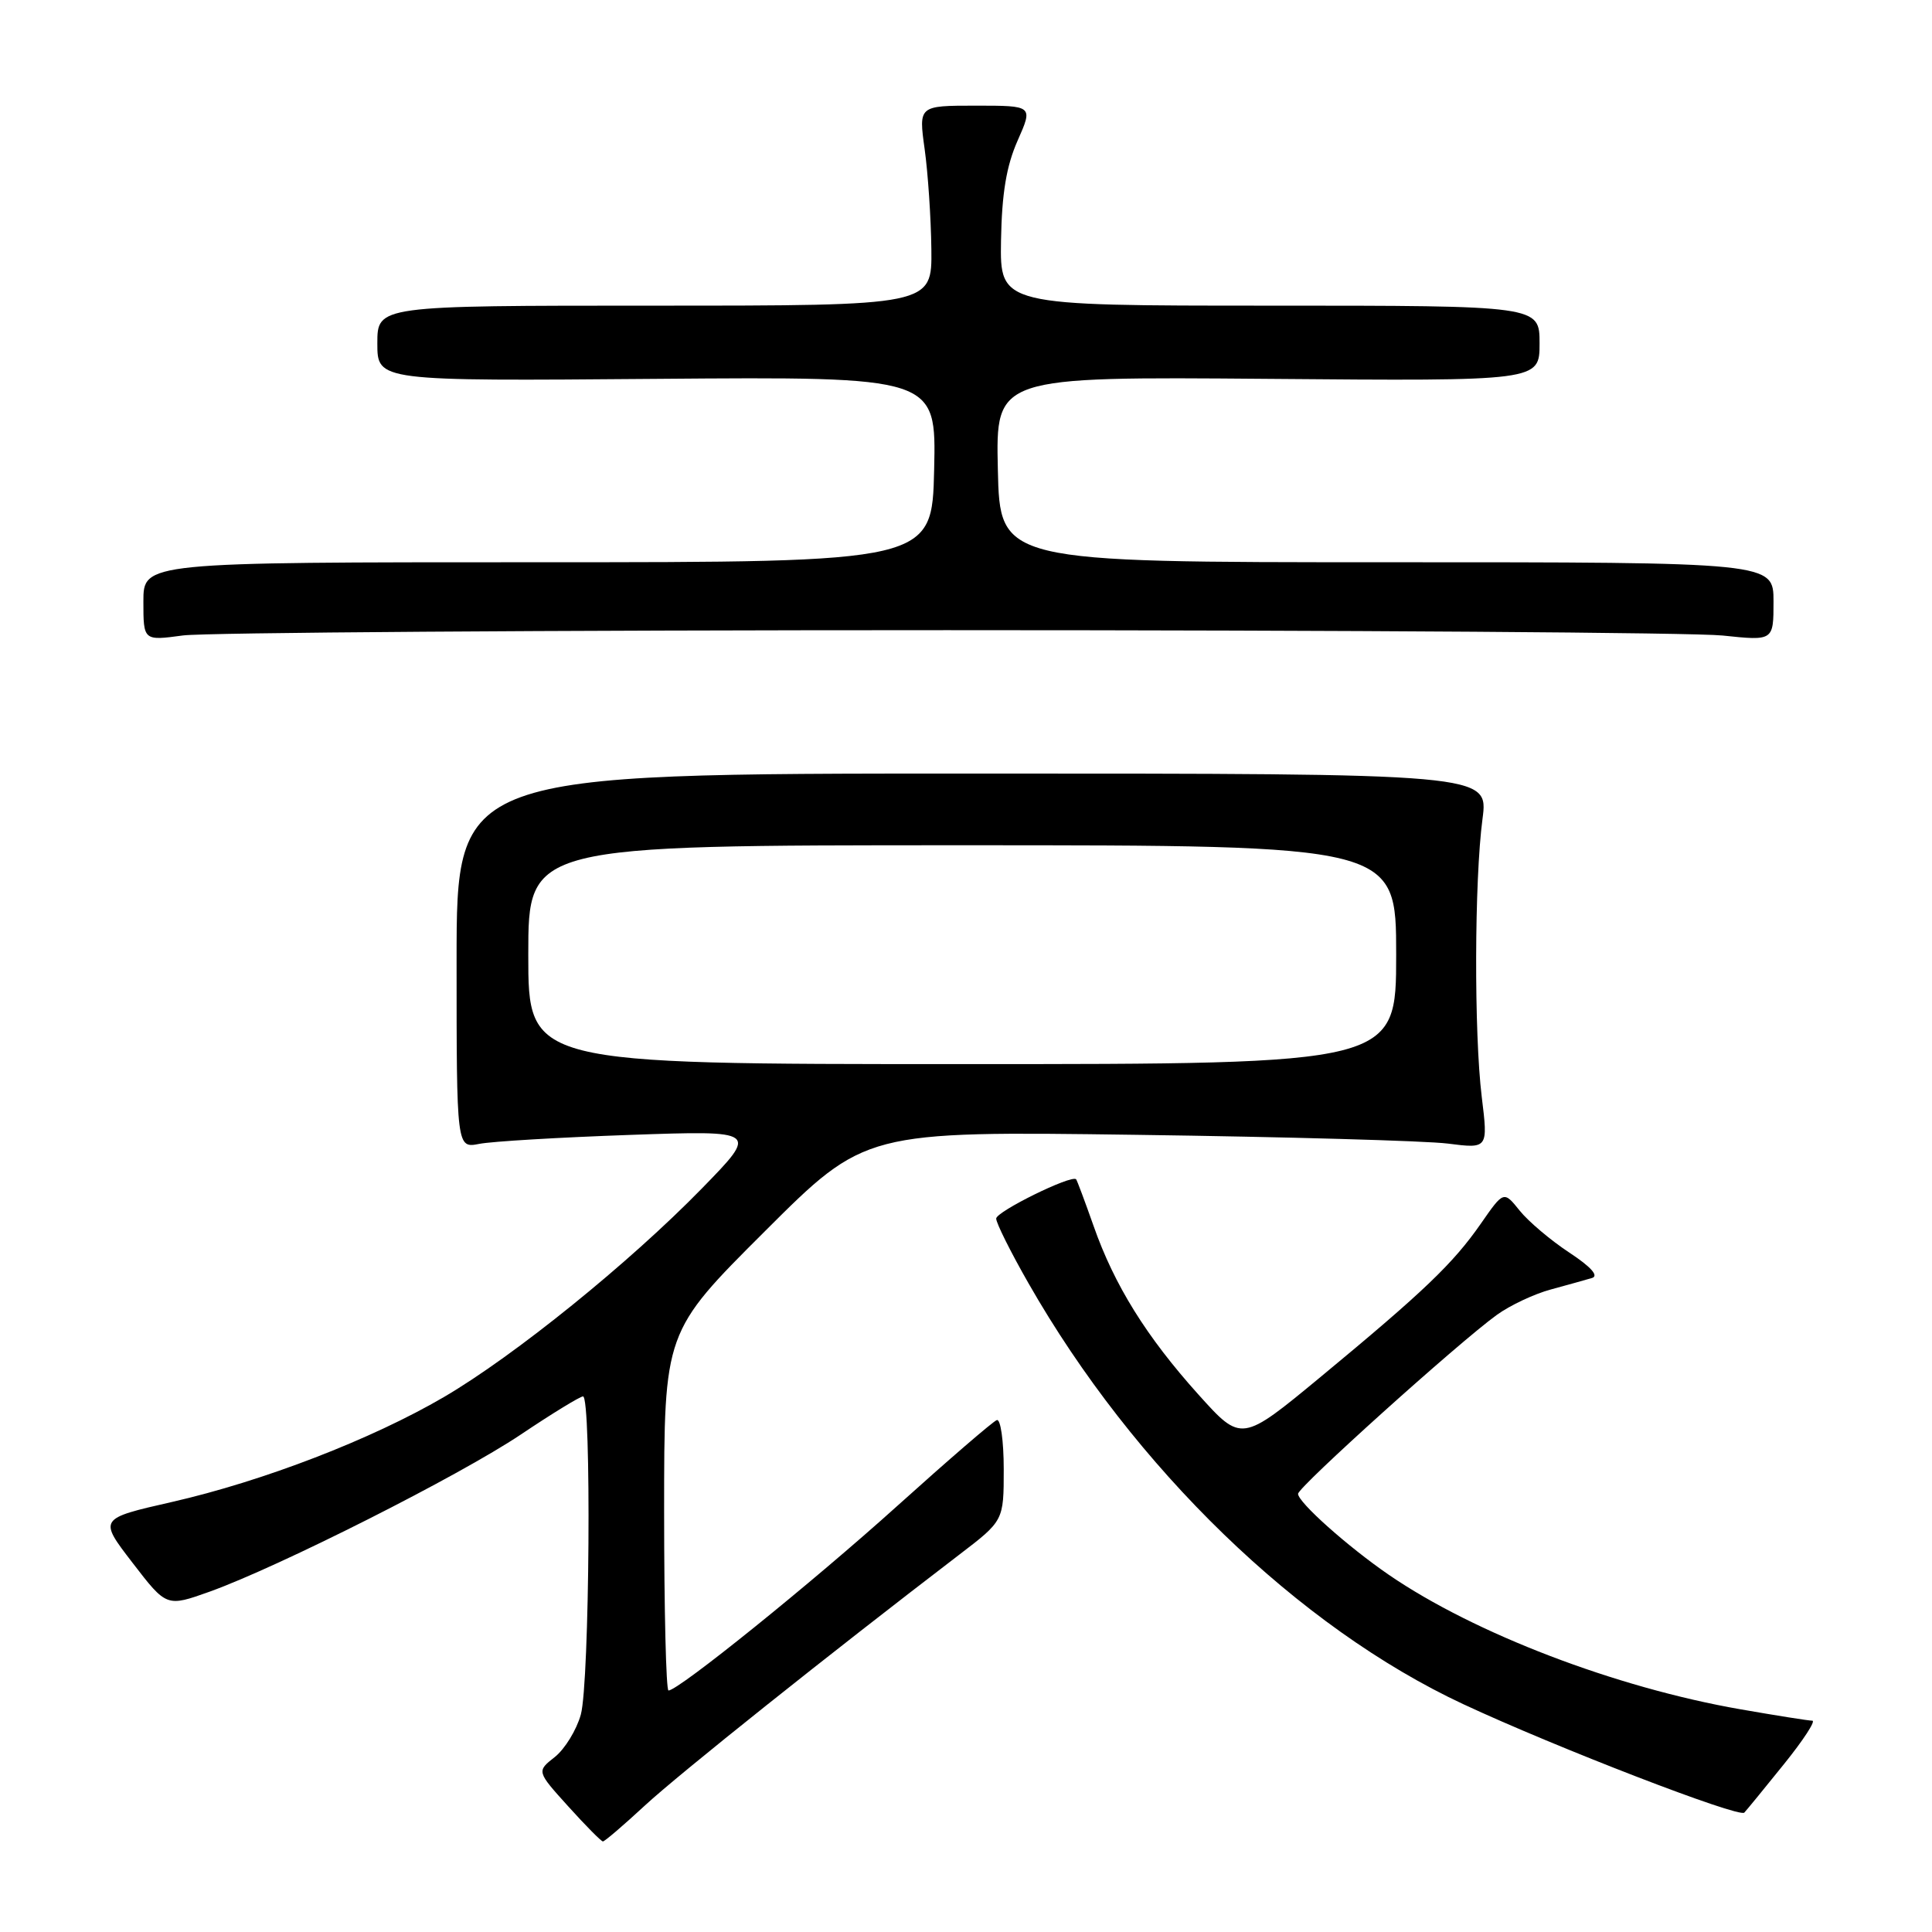 <?xml version="1.0" encoding="UTF-8" standalone="no"?>
<!DOCTYPE svg PUBLIC "-//W3C//DTD SVG 1.1//EN" "http://www.w3.org/Graphics/SVG/1.1/DTD/svg11.dtd" >
<svg xmlns="http://www.w3.org/2000/svg" xmlns:xlink="http://www.w3.org/1999/xlink" version="1.1" viewBox="0 0 256 256">
 <g >
 <path fill="currentColor"
d=" M 85.44 239.25 C 89.97 235.06 109.92 219.15 127.11 206.00 C 133.00 201.50 133.00 201.50 133.00 194.67 C 133.00 190.91 132.58 187.98 132.08 188.17 C 131.57 188.35 125.66 193.45 118.94 199.50 C 107.58 209.74 89.90 224.00 88.58 224.00 C 88.26 224.00 88.00 213.31 88.00 200.24 C 88.00 176.47 88.00 176.47 101.32 163.18 C 114.64 149.88 114.64 149.88 150.57 150.37 C 170.33 150.64 188.90 151.16 191.84 151.53 C 197.18 152.21 197.18 152.21 196.34 145.35 C 195.31 136.94 195.36 116.61 196.44 108.50 C 197.23 102.50 197.23 102.50 128.87 102.50 C 60.50 102.50 60.50 102.50 60.50 127.33 C 60.50 152.15 60.50 152.15 63.50 151.57 C 65.15 151.24 74.15 150.71 83.50 150.38 C 100.50 149.79 100.50 149.79 93.00 157.48 C 83.37 167.35 68.17 179.64 58.83 185.11 C 49.24 190.72 34.88 196.26 22.78 199.02 C 13.06 201.23 13.06 201.23 17.57 207.09 C 22.07 212.94 22.07 212.94 27.79 210.90 C 36.99 207.59 60.87 195.54 69.00 190.09 C 73.12 187.32 76.84 185.05 77.25 185.03 C 78.39 184.98 78.13 222.98 76.96 227.20 C 76.39 229.24 74.84 231.76 73.52 232.81 C 71.10 234.71 71.10 234.71 75.29 239.35 C 77.60 241.91 79.67 244.00 79.89 244.00 C 80.12 244.00 82.62 241.86 85.44 239.25 Z  M 236.39 233.75 C 238.94 230.59 240.63 228.00 240.14 228.00 C 239.66 228.00 235.37 227.32 230.62 226.49 C 214.08 223.61 195.38 216.45 184.04 208.68 C 178.58 204.93 172.00 199.06 172.00 197.94 C 172.00 197.04 193.26 177.90 198.35 174.22 C 200.08 172.97 203.30 171.45 205.50 170.86 C 207.70 170.26 210.15 169.58 210.95 169.34 C 211.88 169.06 210.82 167.87 207.95 165.98 C 205.50 164.37 202.54 161.87 201.37 160.42 C 199.25 157.78 199.25 157.78 196.22 162.14 C 192.54 167.43 188.67 171.13 175.00 182.44 C 164.50 191.12 164.50 191.12 158.82 184.81 C 151.90 177.12 147.65 170.28 144.90 162.43 C 143.75 159.17 142.71 156.39 142.59 156.26 C 141.97 155.63 132.00 160.54 132.00 161.47 C 132.00 162.06 133.92 165.91 136.27 170.02 C 150.23 194.49 172.07 215.63 193.91 225.82 C 206.21 231.56 230.45 240.91 231.13 240.18 C 231.48 239.80 233.85 236.91 236.39 233.75 Z  M 125.50 83.50 C 178.30 83.50 224.54 83.82 228.25 84.21 C 235.00 84.92 235.00 84.92 235.00 79.71 C 235.00 74.50 235.00 74.50 183.75 74.50 C 132.50 74.50 132.50 74.50 132.22 62.20 C 131.94 49.91 131.94 49.91 167.97 50.20 C 204.00 50.50 204.00 50.50 204.00 45.50 C 204.00 40.50 204.00 40.50 168.25 40.50 C 132.50 40.50 132.50 40.50 132.64 31.88 C 132.75 25.61 133.35 22.00 134.84 18.63 C 136.89 14.00 136.89 14.00 129.30 14.00 C 121.72 14.00 121.72 14.00 122.52 19.75 C 122.96 22.91 123.36 28.88 123.41 33.00 C 123.50 40.50 123.50 40.50 86.75 40.50 C 50.00 40.50 50.00 40.50 50.00 45.50 C 50.00 50.50 50.00 50.50 87.03 50.20 C 124.06 49.91 124.06 49.91 123.78 62.20 C 123.50 74.50 123.50 74.50 71.25 74.50 C 19.00 74.50 19.00 74.50 19.00 79.70 C 19.00 84.91 19.00 84.91 24.25 84.20 C 27.14 83.82 72.70 83.50 125.50 83.50 Z  M 70.00 126.50 C 70.00 112.00 70.00 112.00 127.50 112.00 C 185.00 112.00 185.00 112.00 185.00 126.50 C 185.00 141.00 185.00 141.00 127.50 141.00 C 70.00 141.00 70.00 141.00 70.00 126.50 Z "/>
</g>
</svg>